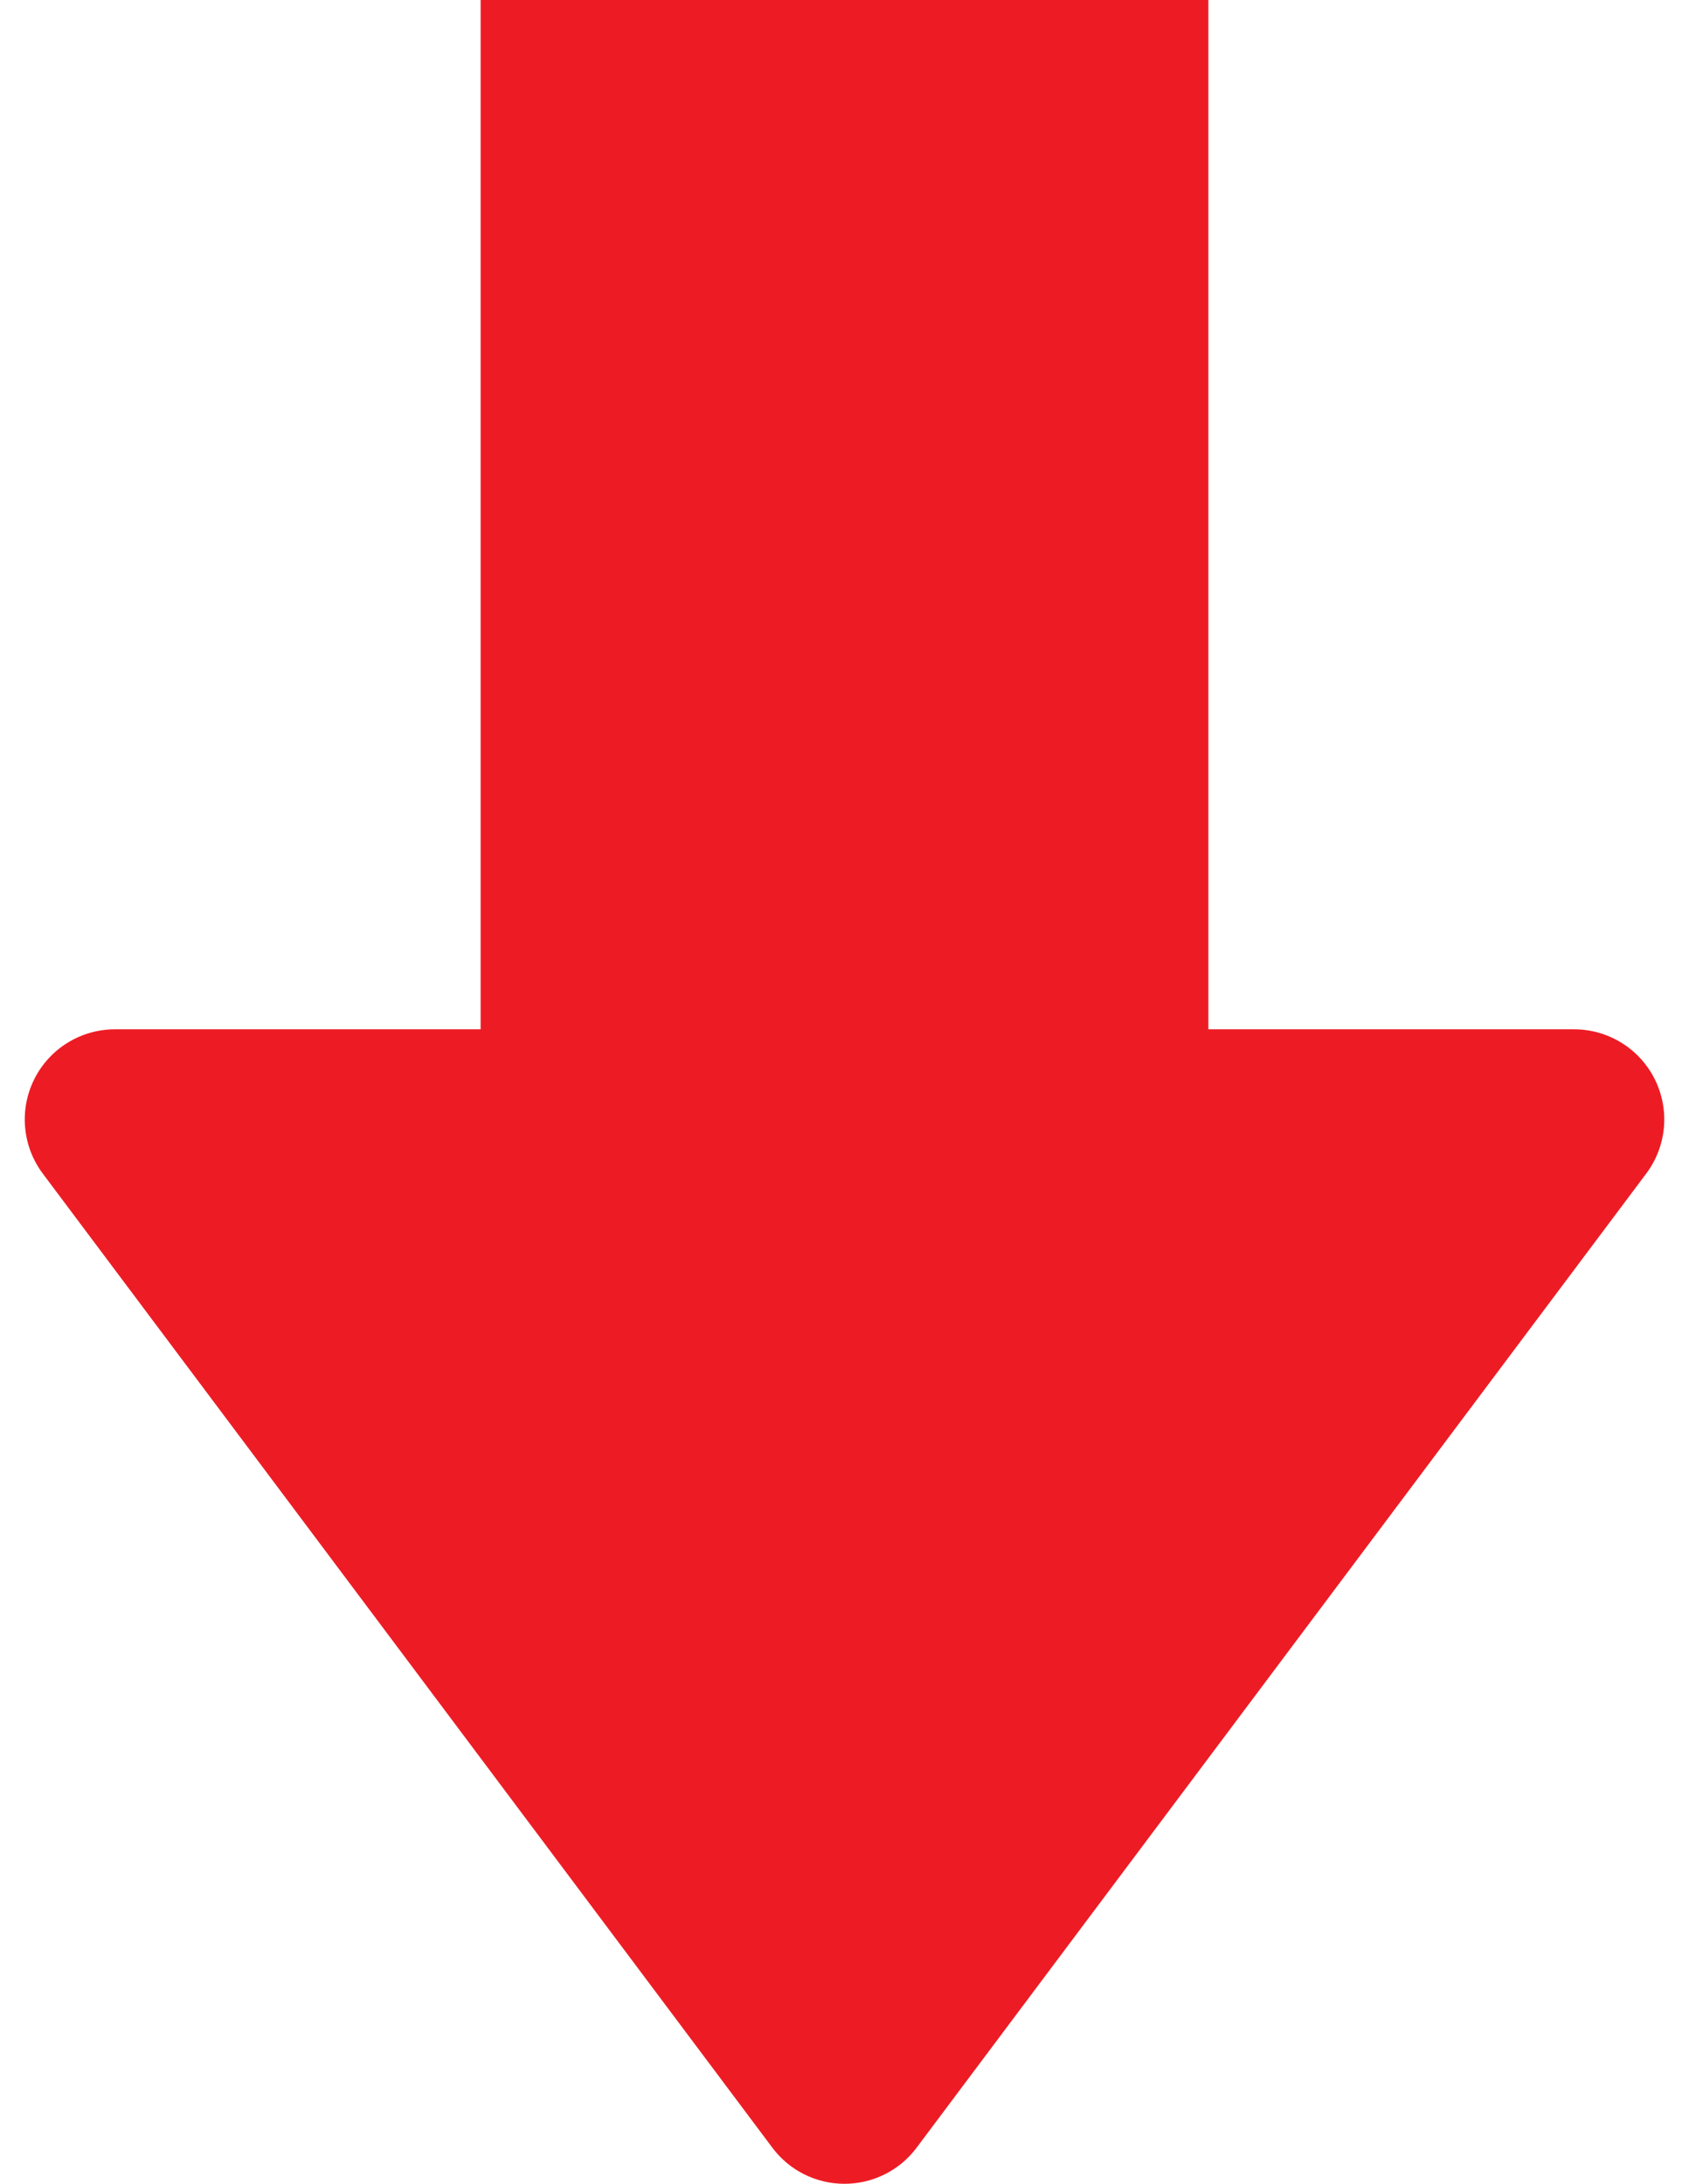 <svg width="41" height="53" viewBox="0 0 41 53" fill="none" xmlns="http://www.w3.org/2000/svg">
<path fill-rule="evenodd" clip-rule="evenodd" d="M39.962 28.482L31.542 39.721L22.251 52.123C22.048 52.396 21.783 52.617 21.479 52.769C21.175 52.921 20.84 53 20.5 53C20.16 53 19.825 52.921 19.52 52.769C19.216 52.617 18.952 52.396 18.748 52.123L9.458 39.721L1.038 28.482C0.795 28.157 0.646 27.77 0.61 27.365C0.573 26.961 0.651 26.554 0.832 26.191C1.014 25.827 1.294 25.521 1.639 25.308C1.985 25.094 2.383 24.981 2.789 24.981H11.667V0H29.333V24.981H38.211C38.617 24.981 39.015 25.094 39.361 25.308C39.707 25.521 39.986 25.827 40.168 26.19C40.35 26.554 40.427 26.961 40.391 27.365C40.354 27.77 40.206 28.157 39.962 28.482Z" fill="#ED1C24"/>
</svg>
